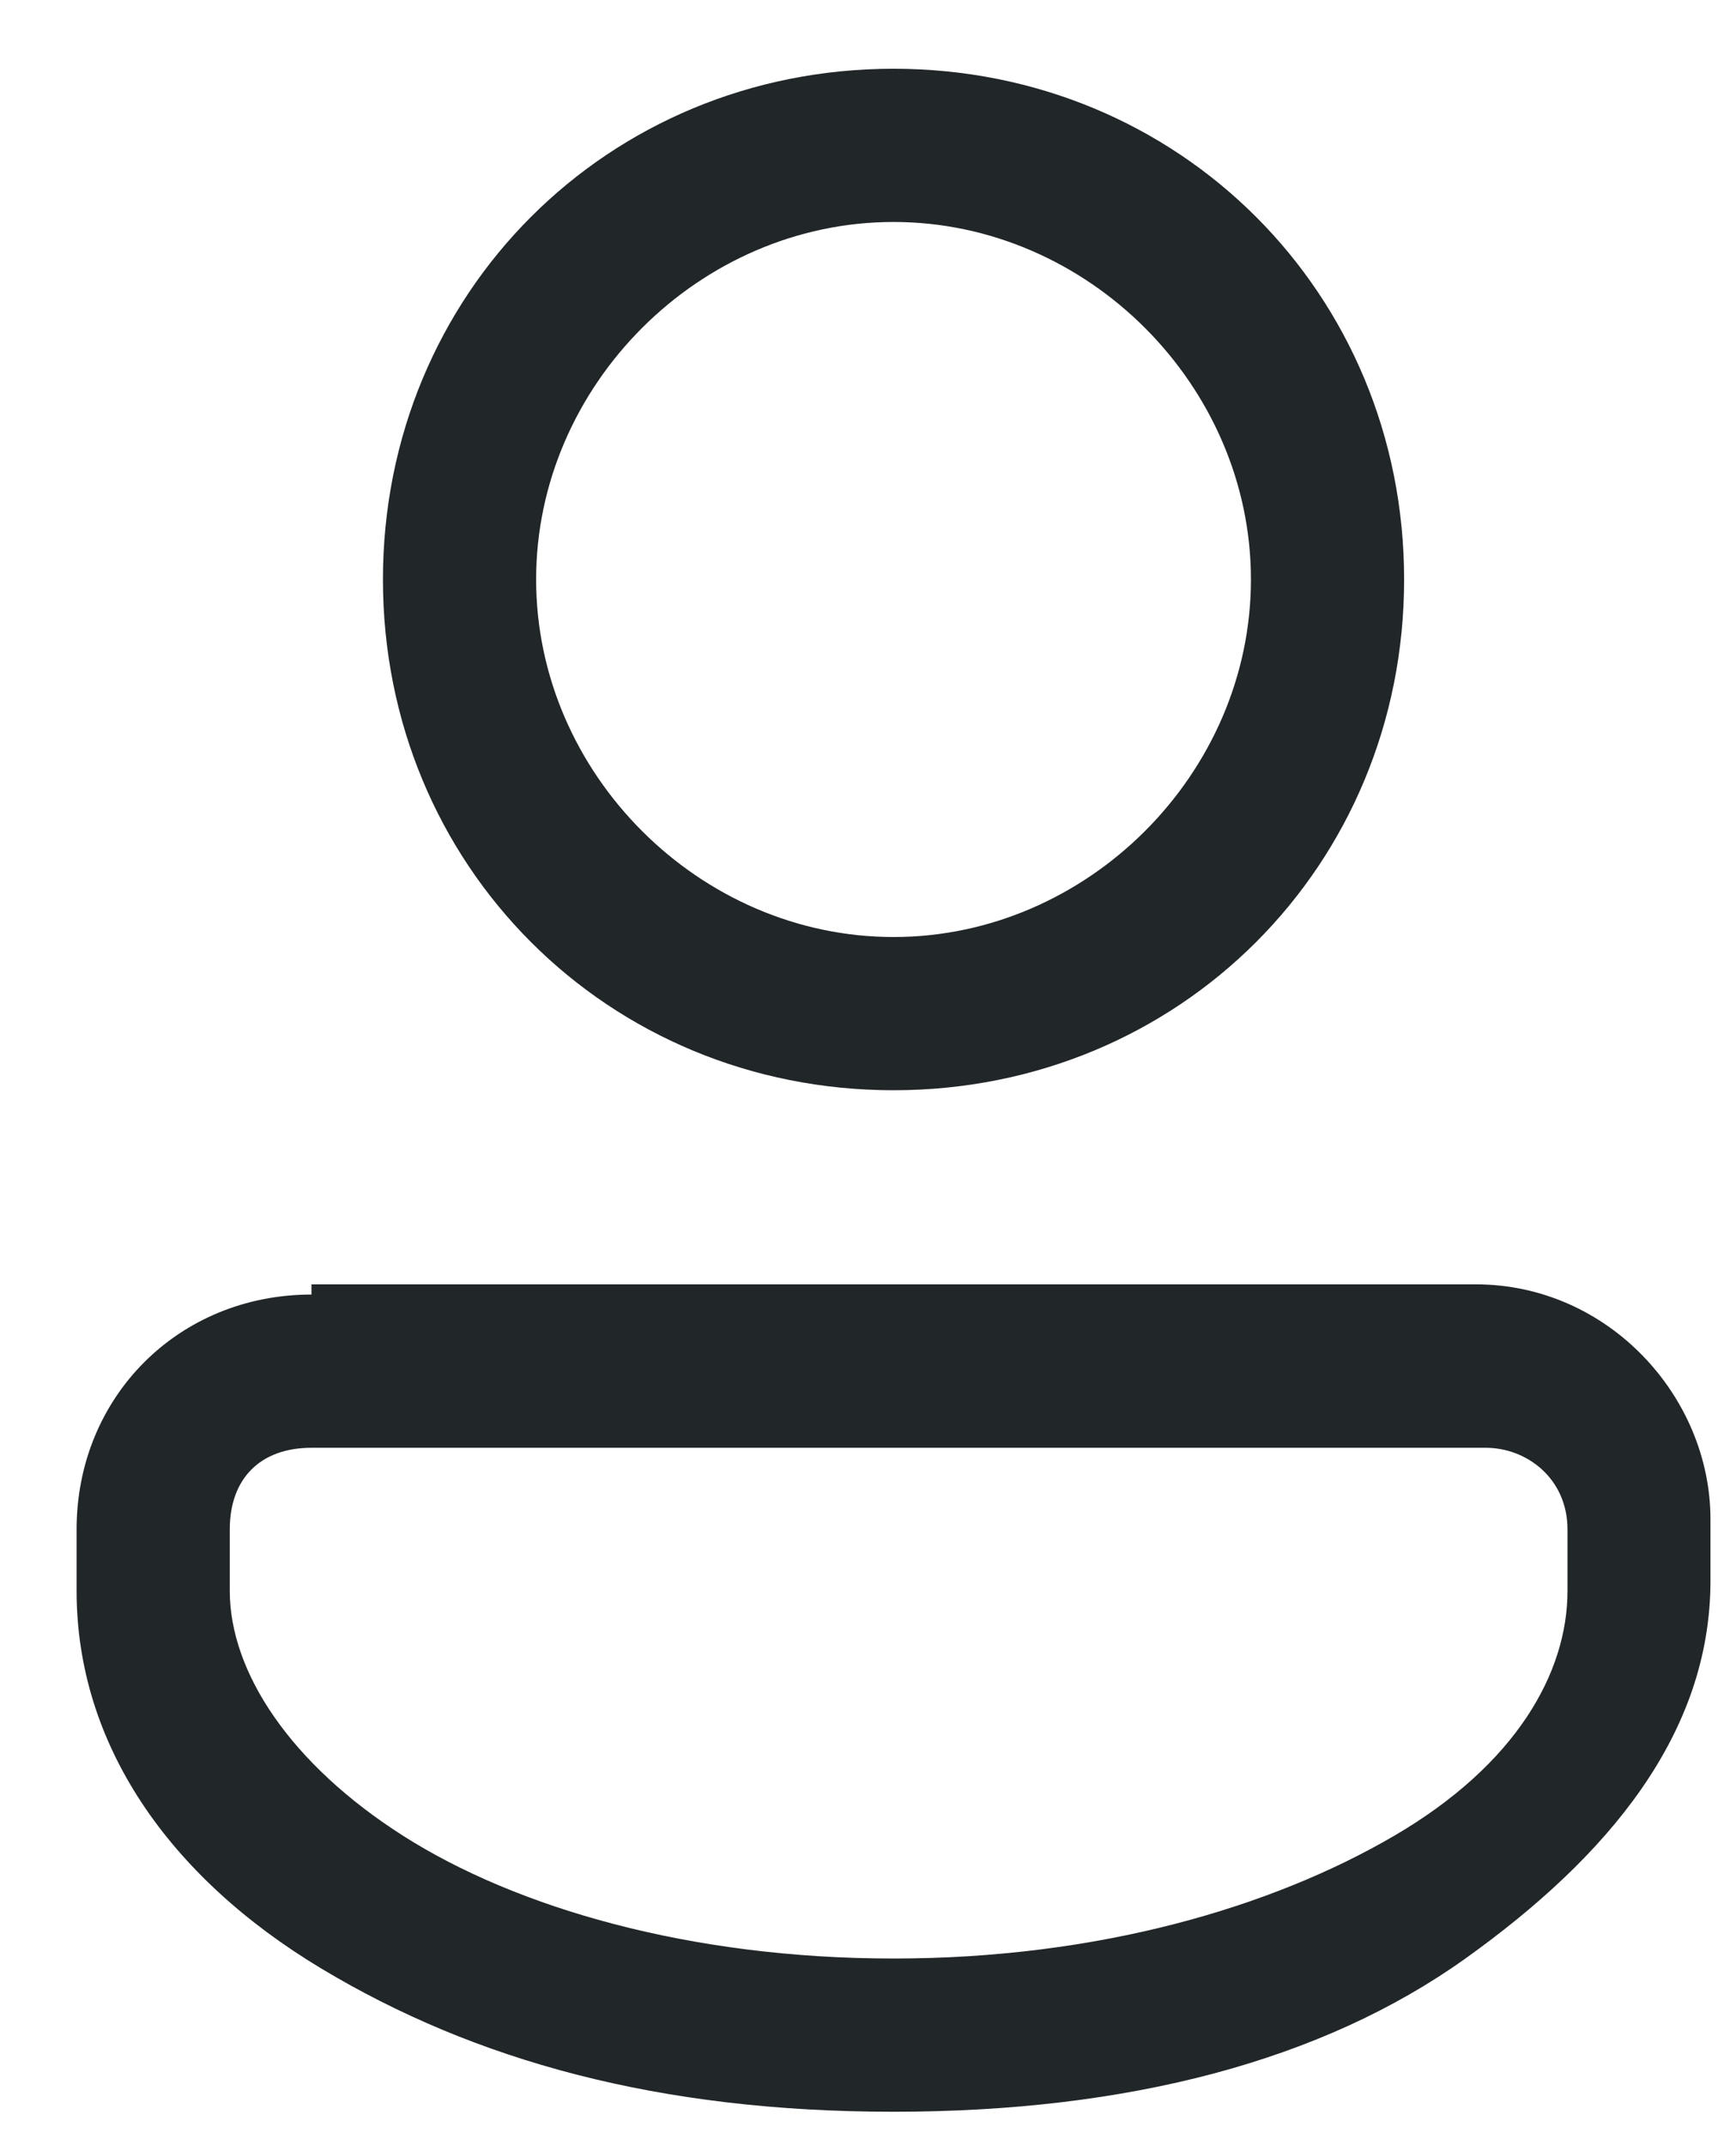 <svg width="17" height="21" viewBox="0 0 17 21" fill="none" xmlns="http://www.w3.org/2000/svg">
<path d="M8.75 0.673C5.95 0.673 3.75 2.873 3.75 5.673C3.75 8.473 5.95 10.673 8.75 10.673C11.55 10.673 13.75 8.473 13.75 5.673C13.75 2.873 11.55 0.673 8.75 0.673ZM8.75 2.173C10.65 2.173 12.25 3.773 12.25 5.673C12.25 7.573 10.65 9.173 8.75 9.173C6.85 9.173 5.25 7.573 5.25 5.673C5.25 3.773 6.85 2.173 8.75 2.173ZM3.05 12.673C1.75 12.673 0.75 13.673 0.75 14.973V15.573C0.75 17.073 1.65 18.373 3.15 19.273C4.65 20.173 6.45 20.673 8.75 20.673C11.05 20.673 12.95 20.173 14.35 19.173C15.75 18.173 16.75 16.973 16.75 15.473V14.873C16.75 13.673 15.75 12.573 14.45 12.573H3.05V12.673ZM3.05 14.173H14.55C14.95 14.173 15.35 14.473 15.35 14.973V15.573C15.35 16.373 14.85 17.273 13.65 17.973C12.45 18.673 10.75 19.173 8.75 19.173C6.75 19.173 5.05 18.673 3.95 17.973C2.85 17.273 2.25 16.373 2.25 15.573V14.973C2.25 14.473 2.55 14.173 3.05 14.173Z" fill="#212629"/>
</svg>

